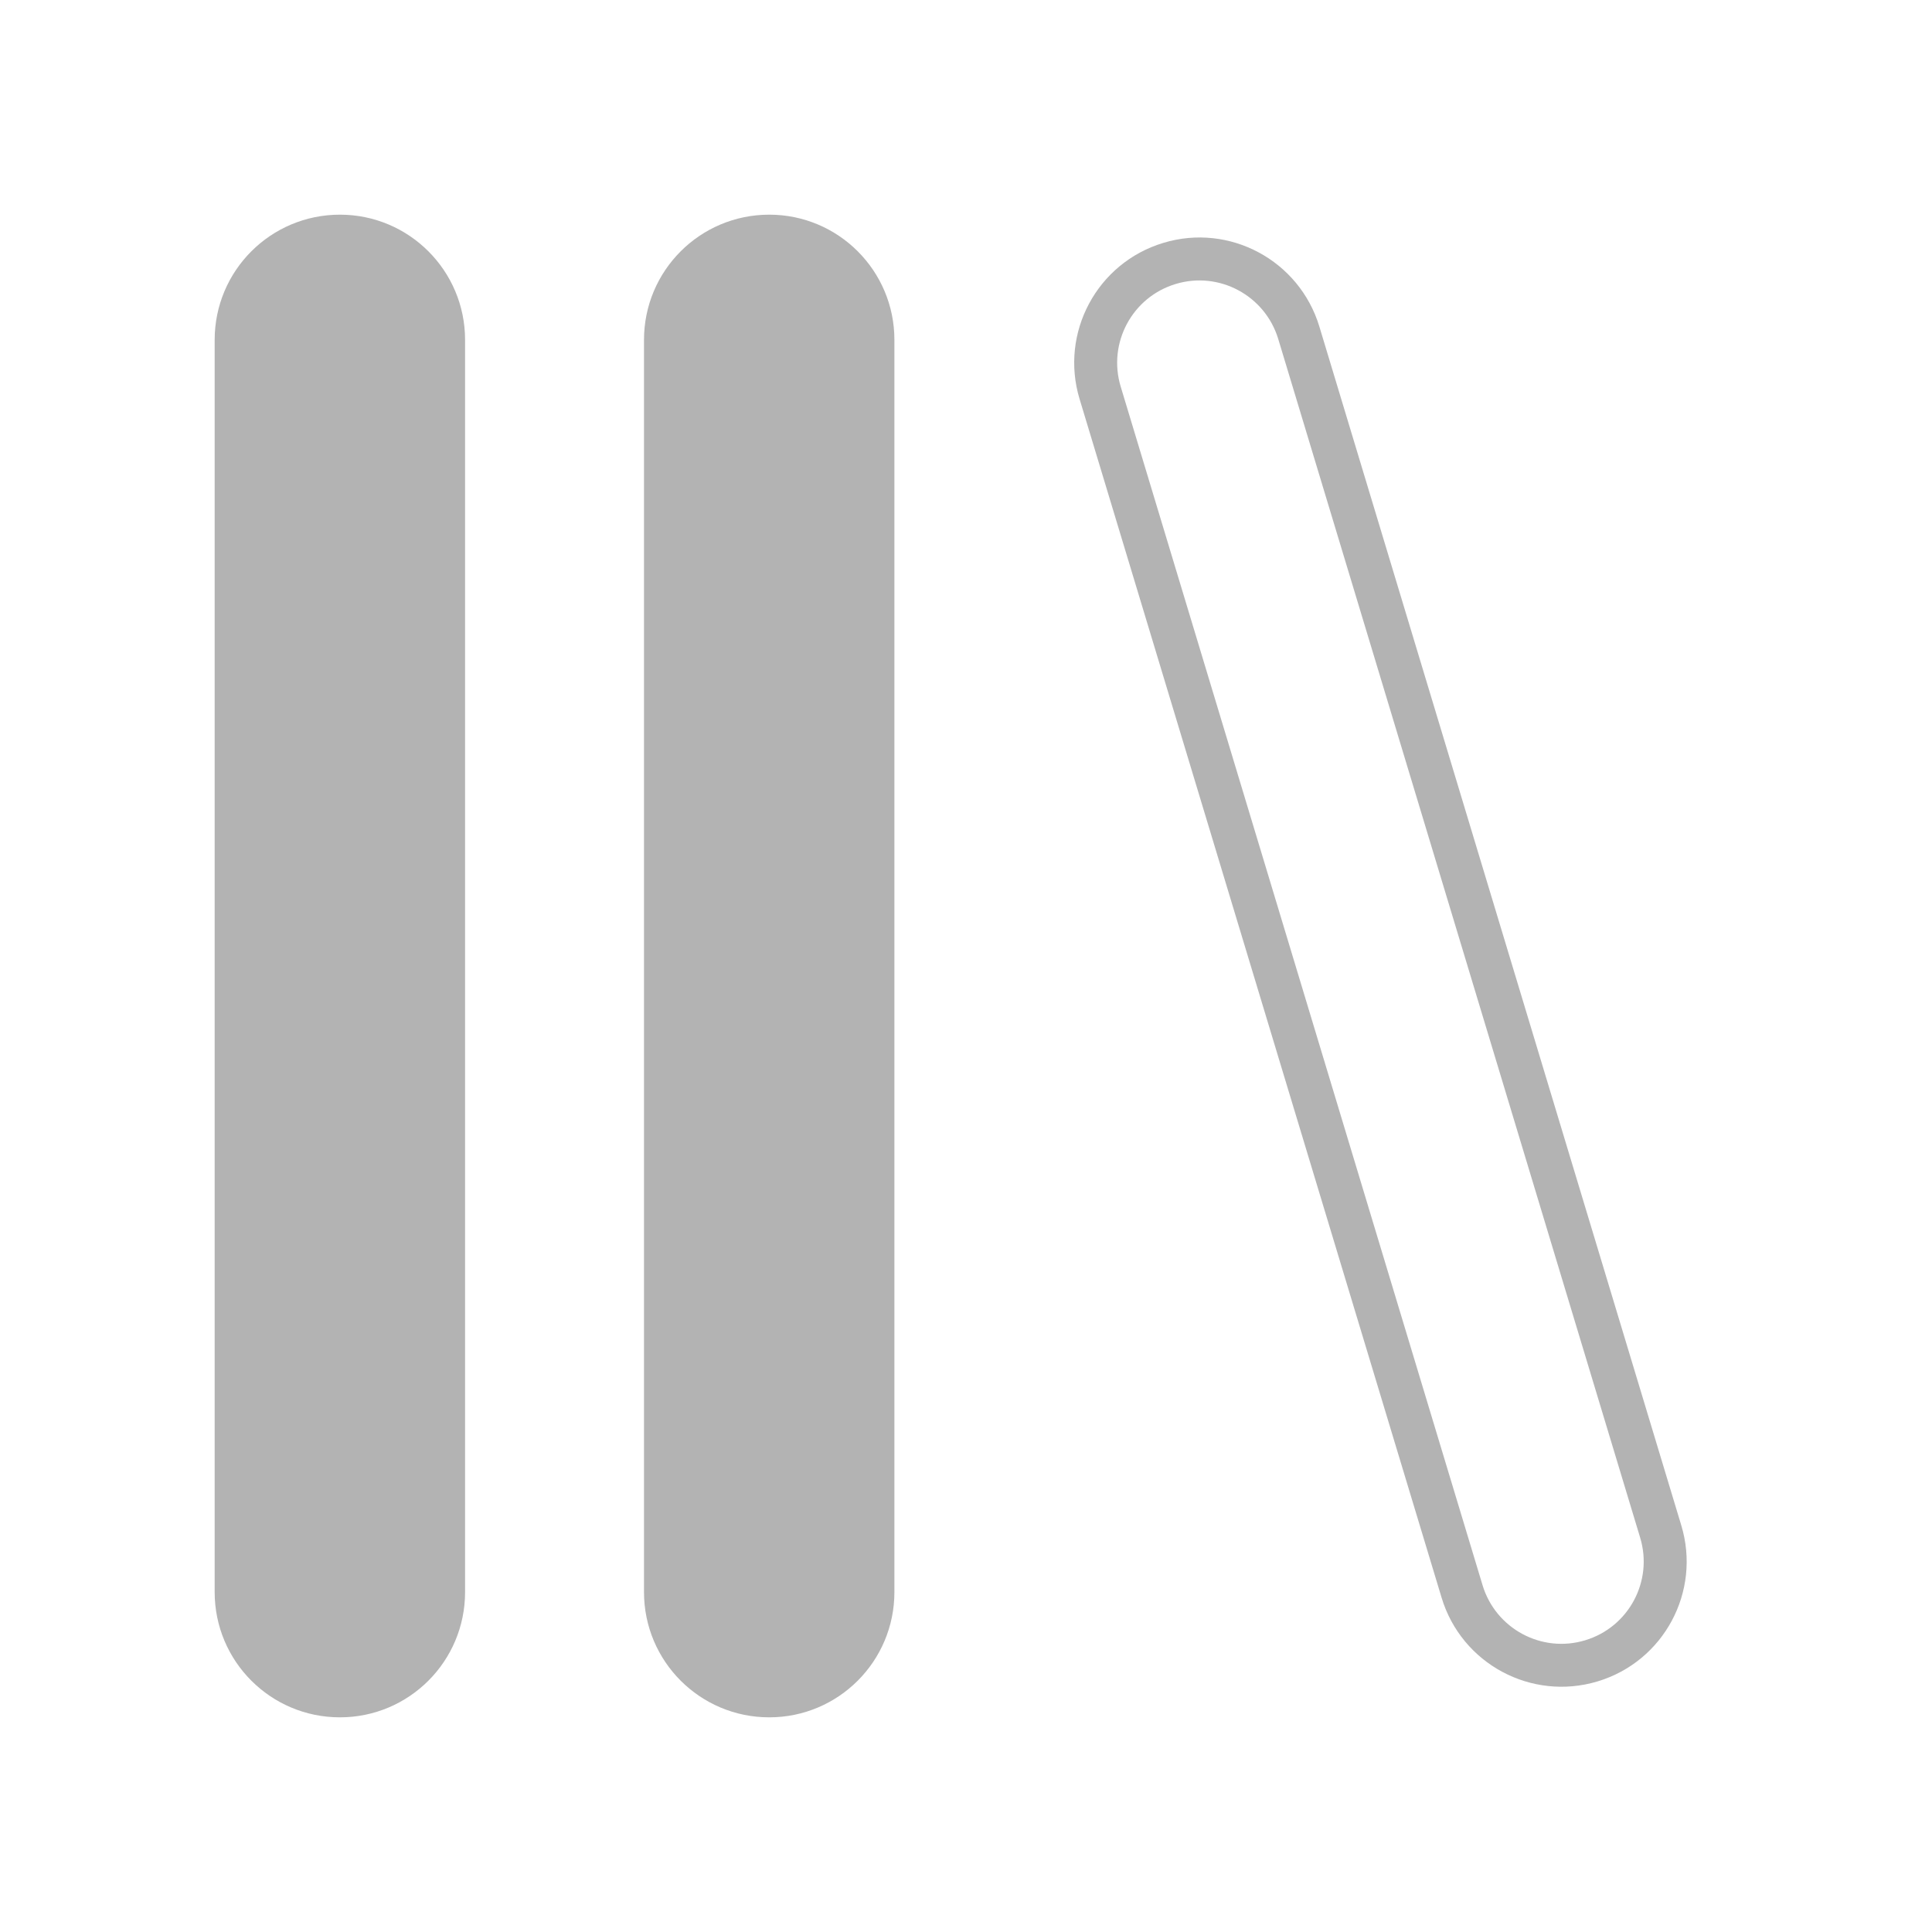 <svg width="18" height="18" viewBox="0 0 18 18" fill="none" xmlns="http://www.w3.org/2000/svg">
<g id="Icon/Library">
<g id="Vector">
<path d="M4.333 3.167C4.333 2.522 3.811 2 3.167 2C2.522 2 2 2.522 2 3.167V14.833C2 15.478 2.522 16 3.167 16C3.811 16 4.333 15.478 4.333 14.833V3.167Z" fill="#B3B3B3"/>
<path d="M8.333 3.167C8.333 2.522 7.811 2 7.167 2C6.522 2 6 2.522 6 3.167V14.833C6 15.478 6.522 16 7.167 16C7.811 16 8.333 15.478 8.333 14.833V3.167Z" fill="#B3B3B3"/>
<path fill-rule="evenodd" clip-rule="evenodd" d="M12.292 3.042C12.105 2.425 11.454 2.076 10.838 2.263C10.221 2.449 9.872 3.1 10.058 3.717L13.431 14.885C13.617 15.502 14.268 15.851 14.885 15.665C15.502 15.479 15.851 14.828 15.664 14.211L12.292 3.042ZM10.953 2.646C11.358 2.523 11.786 2.753 11.909 3.158L15.281 14.326C15.404 14.732 15.174 15.16 14.769 15.282C14.364 15.405 13.936 15.175 13.813 14.77L10.441 3.601C10.319 3.196 10.548 2.768 10.953 2.646Z" fill="#B3B3B3"/>
</g>
</g>
</svg>
